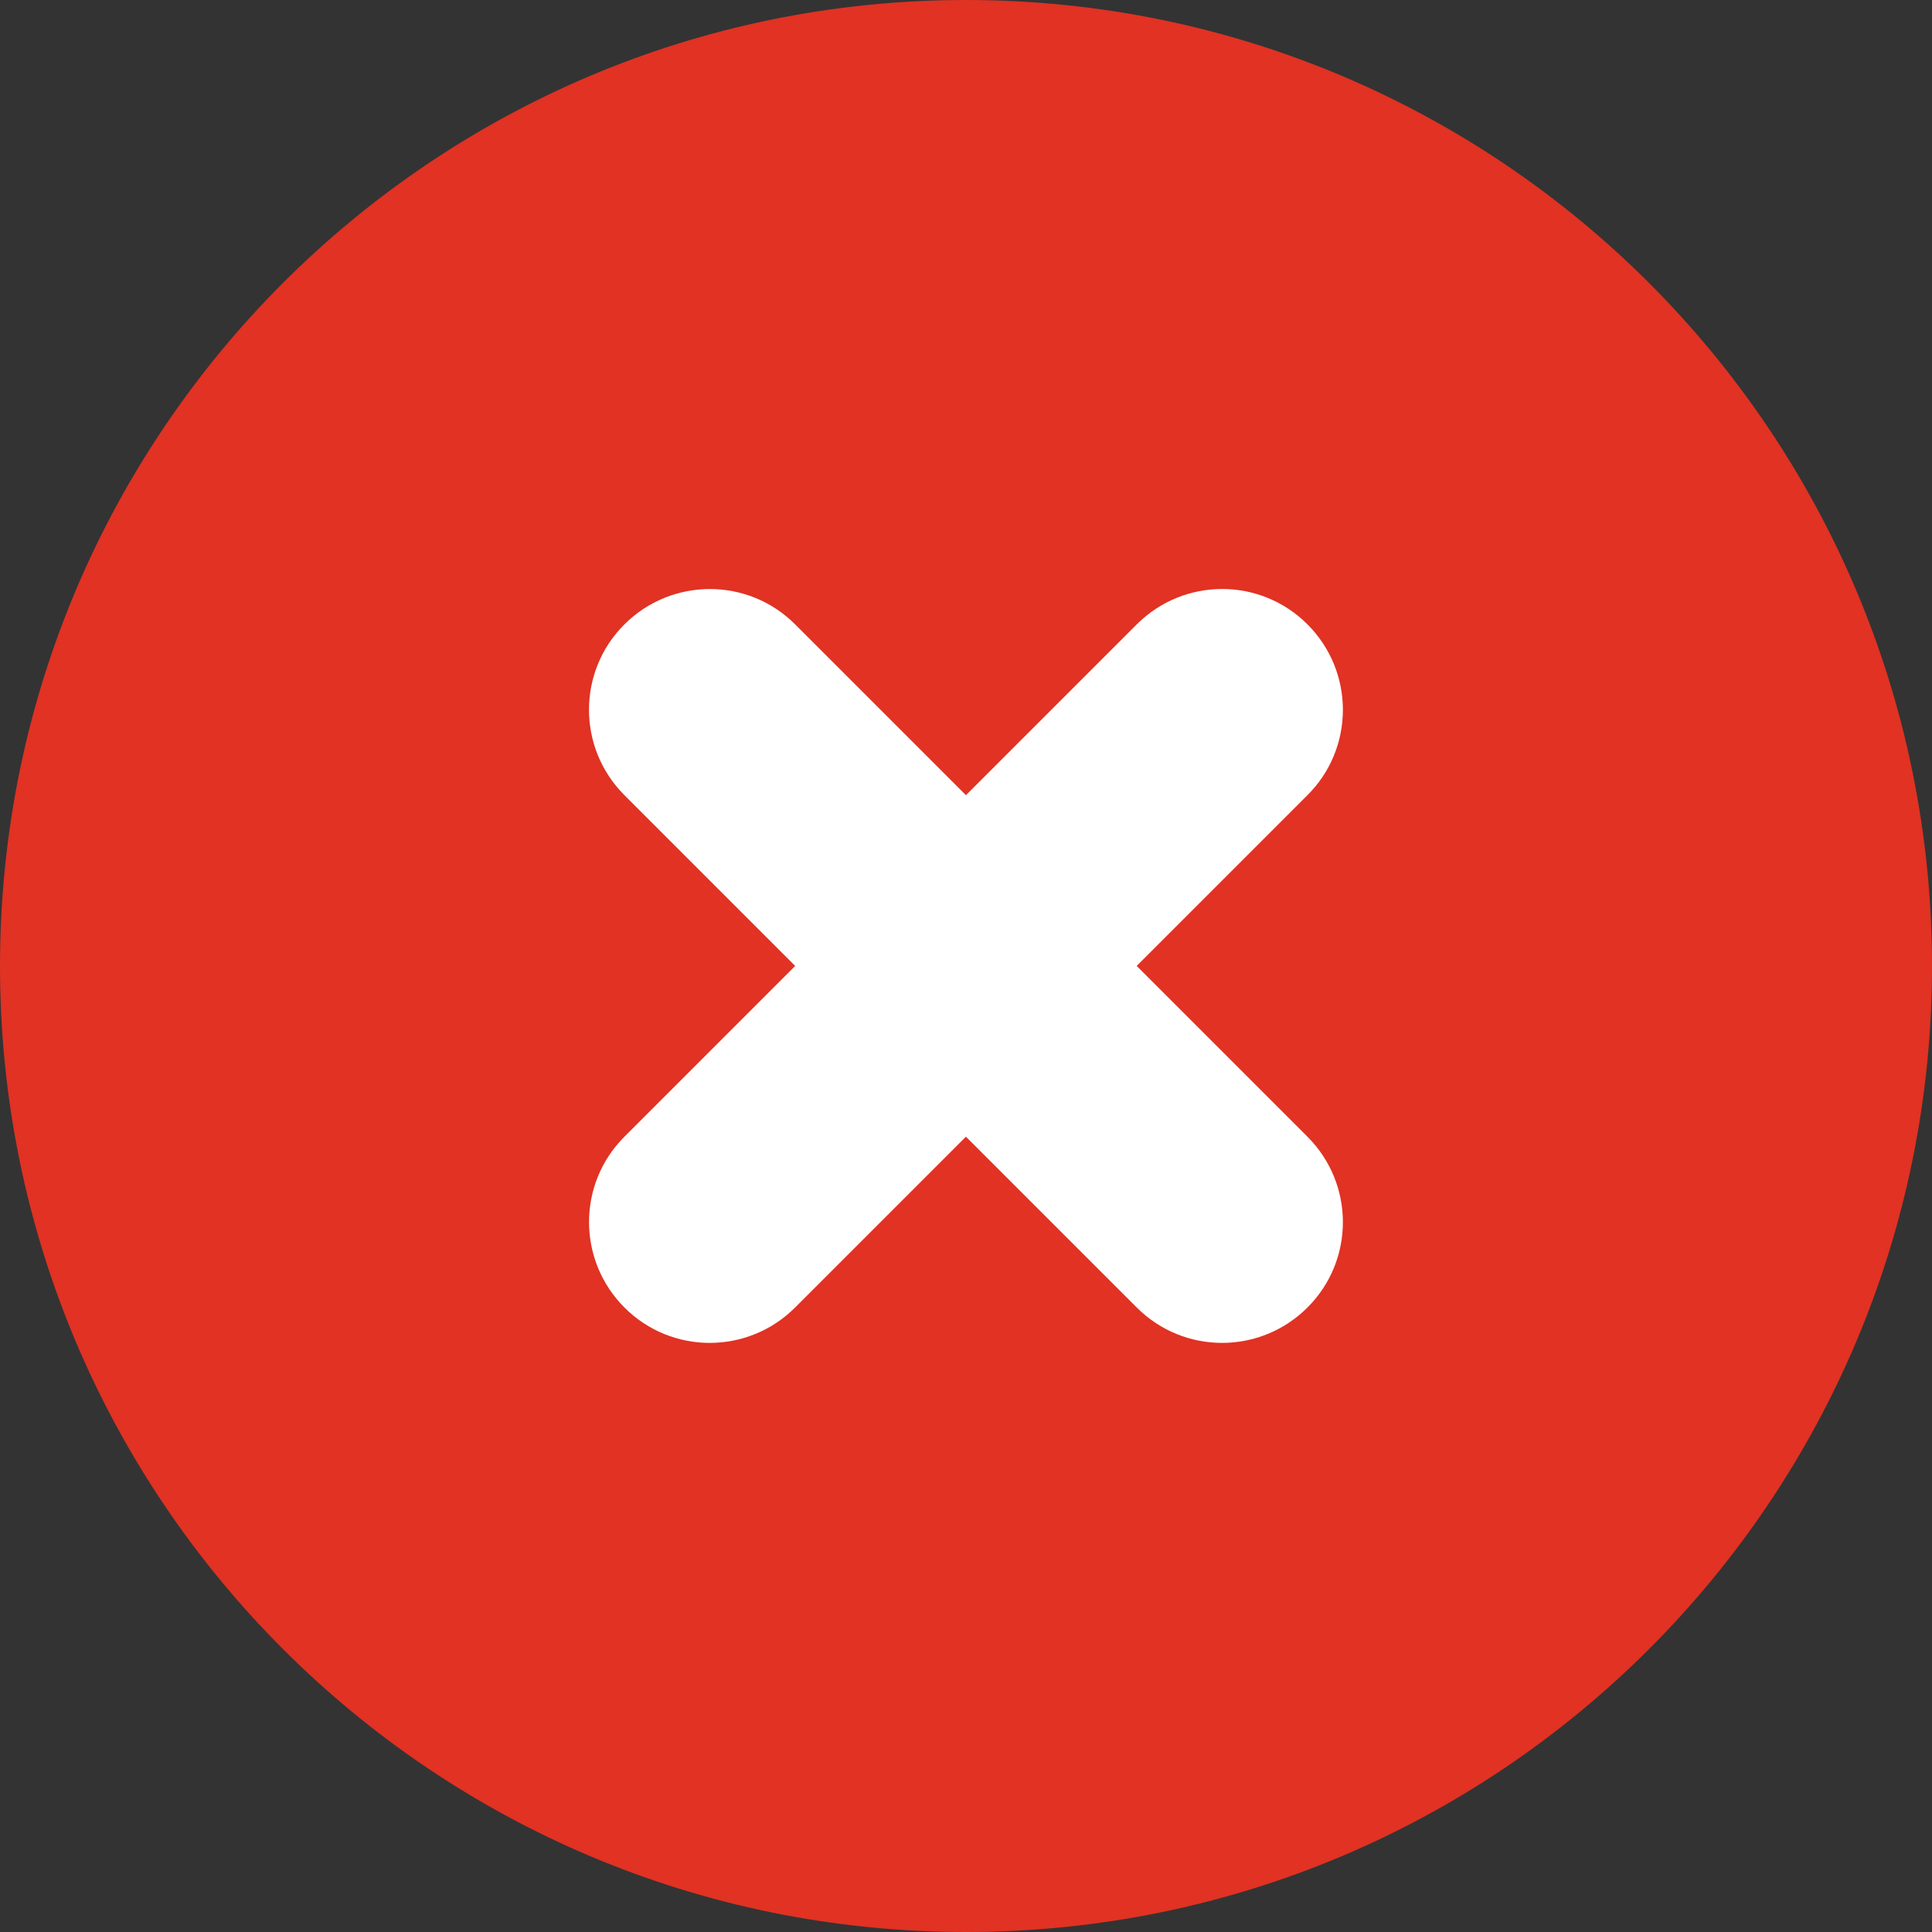 <svg xmlns="http://www.w3.org/2000/svg" width="16" height="16" viewBox="0 0 16 16">
  <rect x="0" y="0" width="16" height="16" fill="#333333" stroke="none"/>
  <path fill="#e13223" d="M16 8c0 4.418-3.582 8-8 8s-8-3.582-8-8c0-4.418 3.582-8 8-8s8 3.582 8 8z"/>
  <path fill="#fff" d="M10.828 5.171c0.391 0.391 0.391 1.024 0 1.414l-4.243 4.243c-0.391 0.391-1.024 0.391-1.414 0s-0.391-1.024 0-1.414l4.243-4.243c0.391-0.391 1.024-0.391 1.414 0z"/>
  <path fill="#fff"  d="M10.828 10.828c-0.391 0.391-1.024 0.391-1.414 0l-4.243-4.243c-0.391-0.391-0.391-1.024 0-1.414s1.024-0.391 1.414 0l4.243 4.243c0.391 0.391 0.391 1.024 0 1.414z"/>
</svg>
